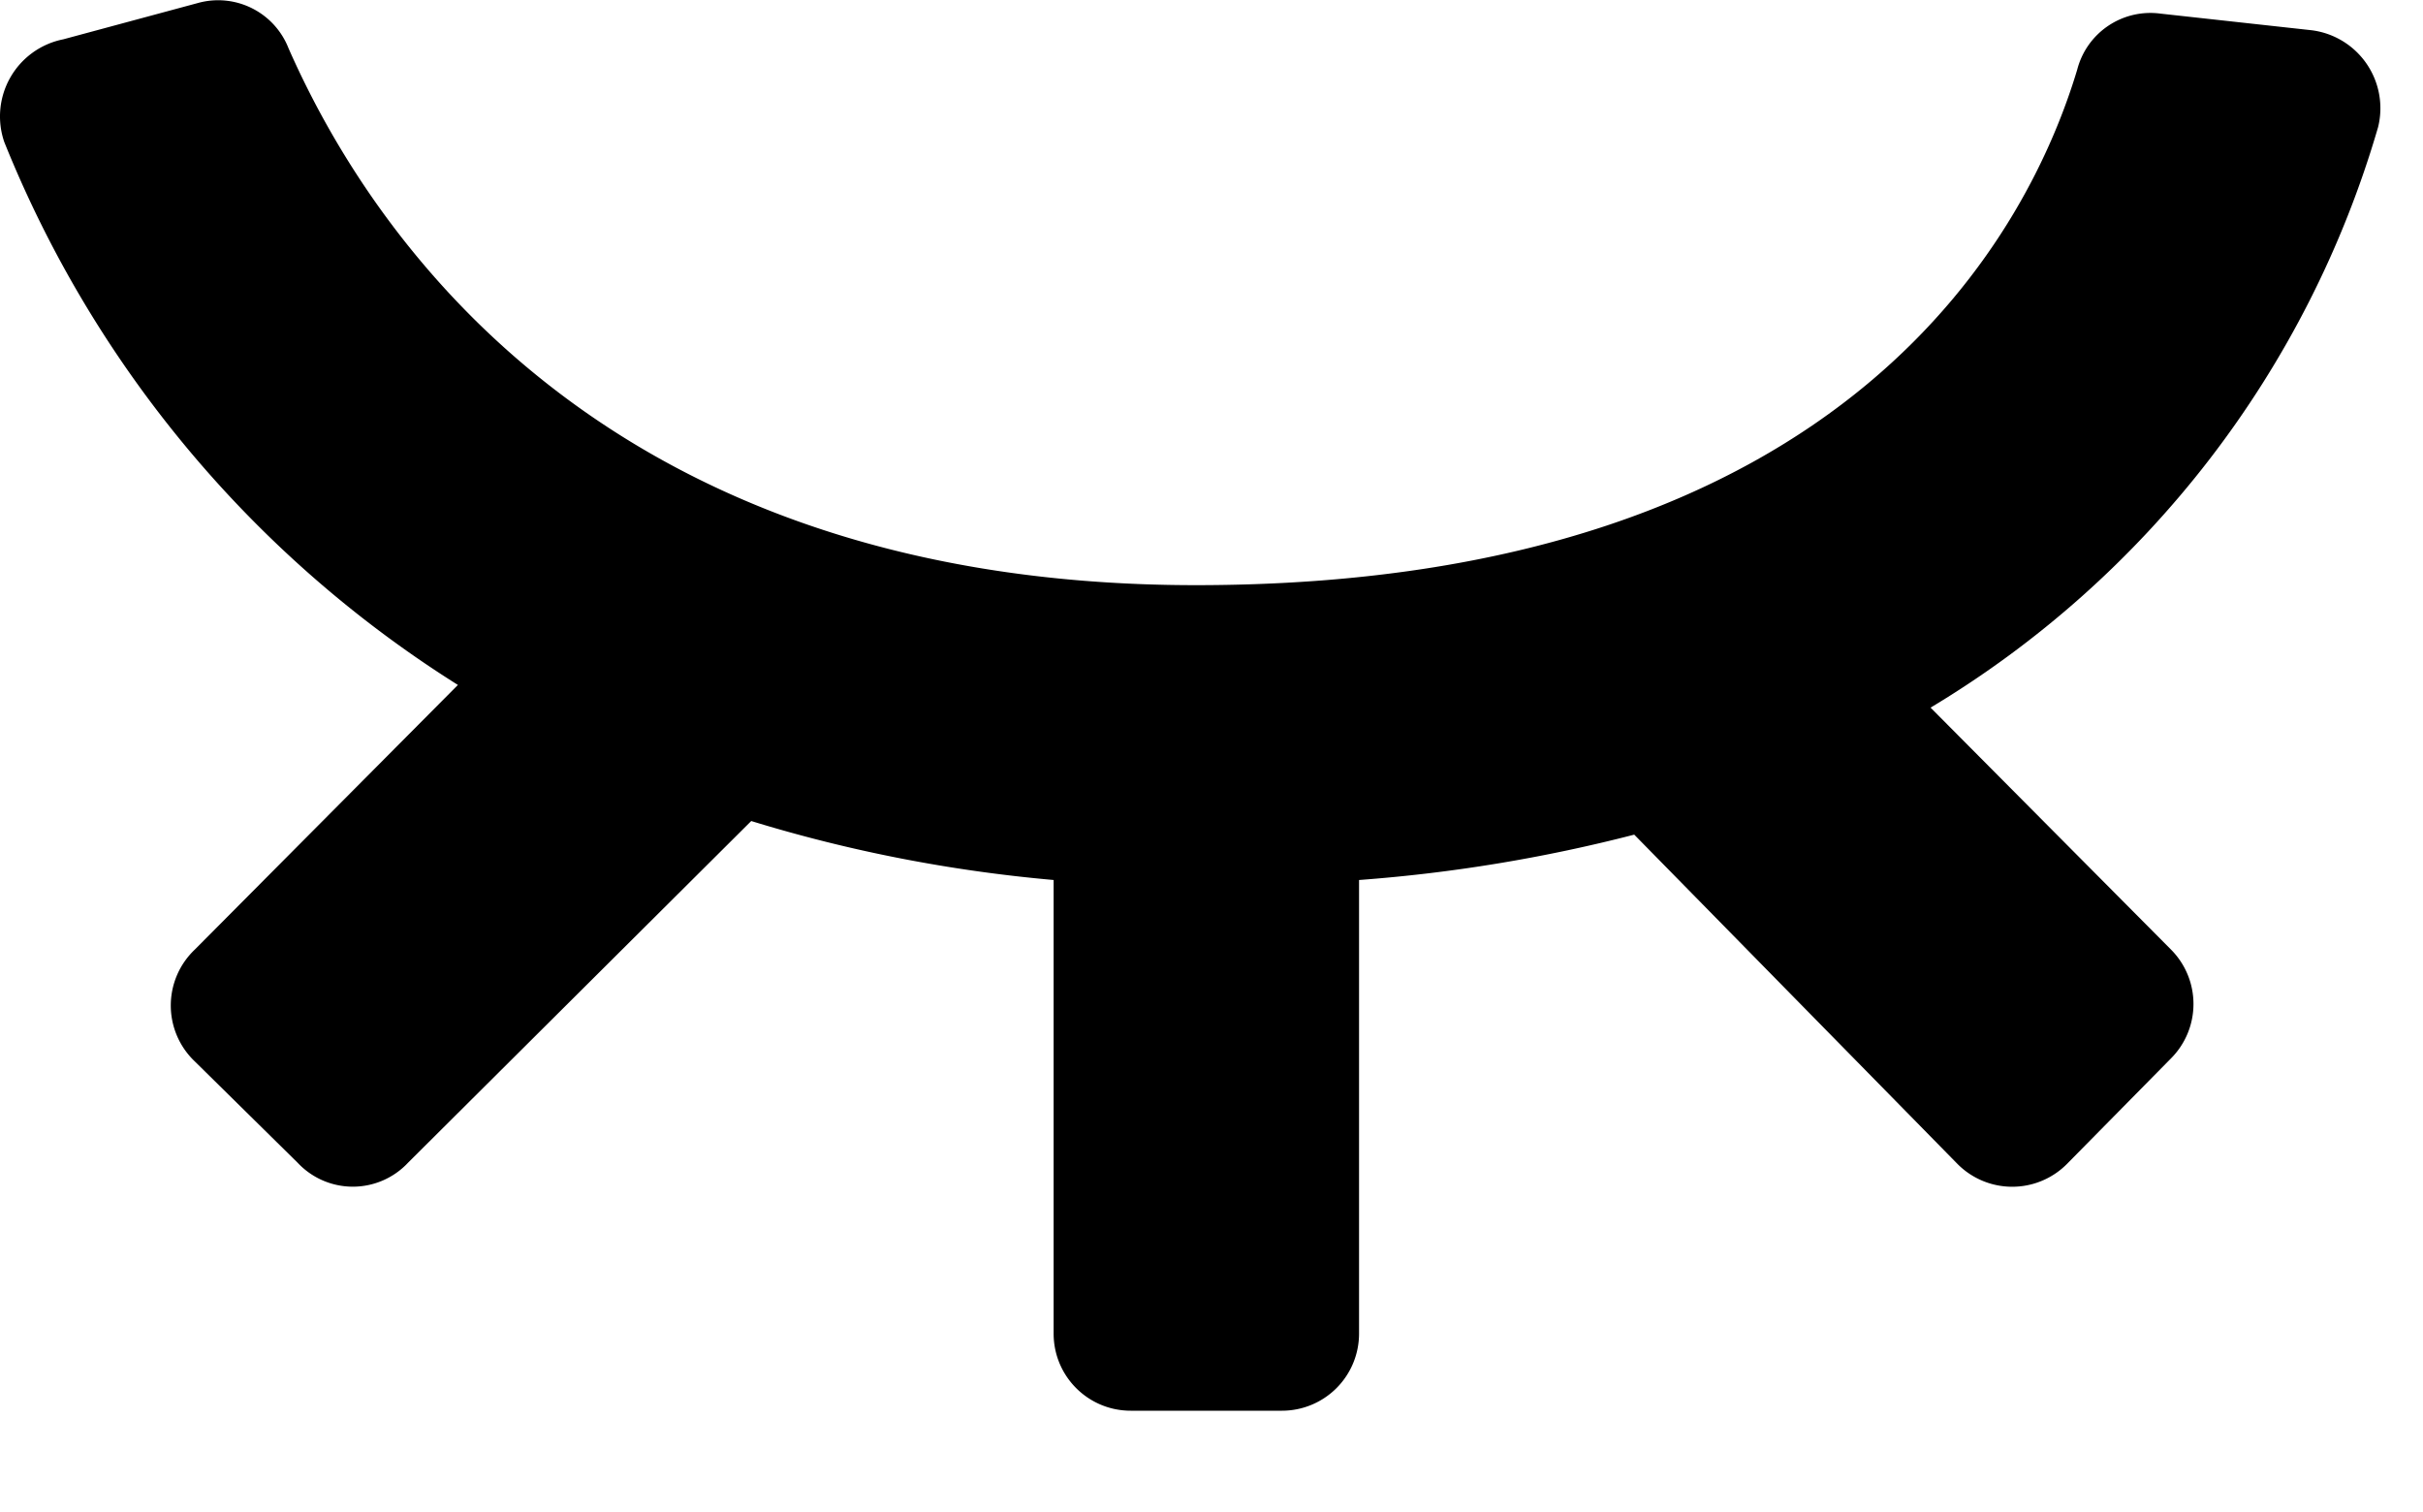 <?xml version="1.0" standalone="no"?><!DOCTYPE svg PUBLIC "-//W3C//DTD SVG 1.1//EN" "http://www.w3.org/Graphics/SVG/1.1/DTD/svg11.dtd"><svg t="1522828305545" class="icon" style="" viewBox="0 0 1641 1024" version="1.1" xmlns="http://www.w3.org/2000/svg" p-id="1097" xmlns:xlink="http://www.w3.org/1999/xlink" width="320.508" height="200"><defs><style type="text/css"></style></defs><path d="M1610.606 86.016a53.248 53.248 0 0 0-45.056-65.536l-102.4-11.264a51.2 51.2 0 0 0-56.32 37.888c-30.72 102.4-149.504 349.184-596.992 349.184-418.816 0-568.32-259.072-614.4-363.52a51.2 51.2 0 0 0-61.44-30.72L42.862 26.624A53.248 53.248 0 0 0 2.926 96.256a776.192 776.192 0 0 0 307.2 367.616L131.95 643.072a52.224 52.224 0 0 0 0 75.776l69.632 68.608a51.2 51.2 0 0 0 74.752 0l232.448-231.424c66.662 20.48 135.27 33.792 204.8 39.936v307.2c0 28.877 23.347 52.224 52.224 52.224h102.4a52.224 52.224 0 0 0 52.224-52.224v-307.2a1055.744 1055.744 0 0 0 186.368-30.72l219.136 223.232a52.224 52.224 0 0 0 73.728 0l70.656-71.68a52.224 52.224 0 0 0 0-73.728l-162.816-163.84A679.936 679.936 0 0 0 1610.606 86.016z" p-id="1098"></path></svg>